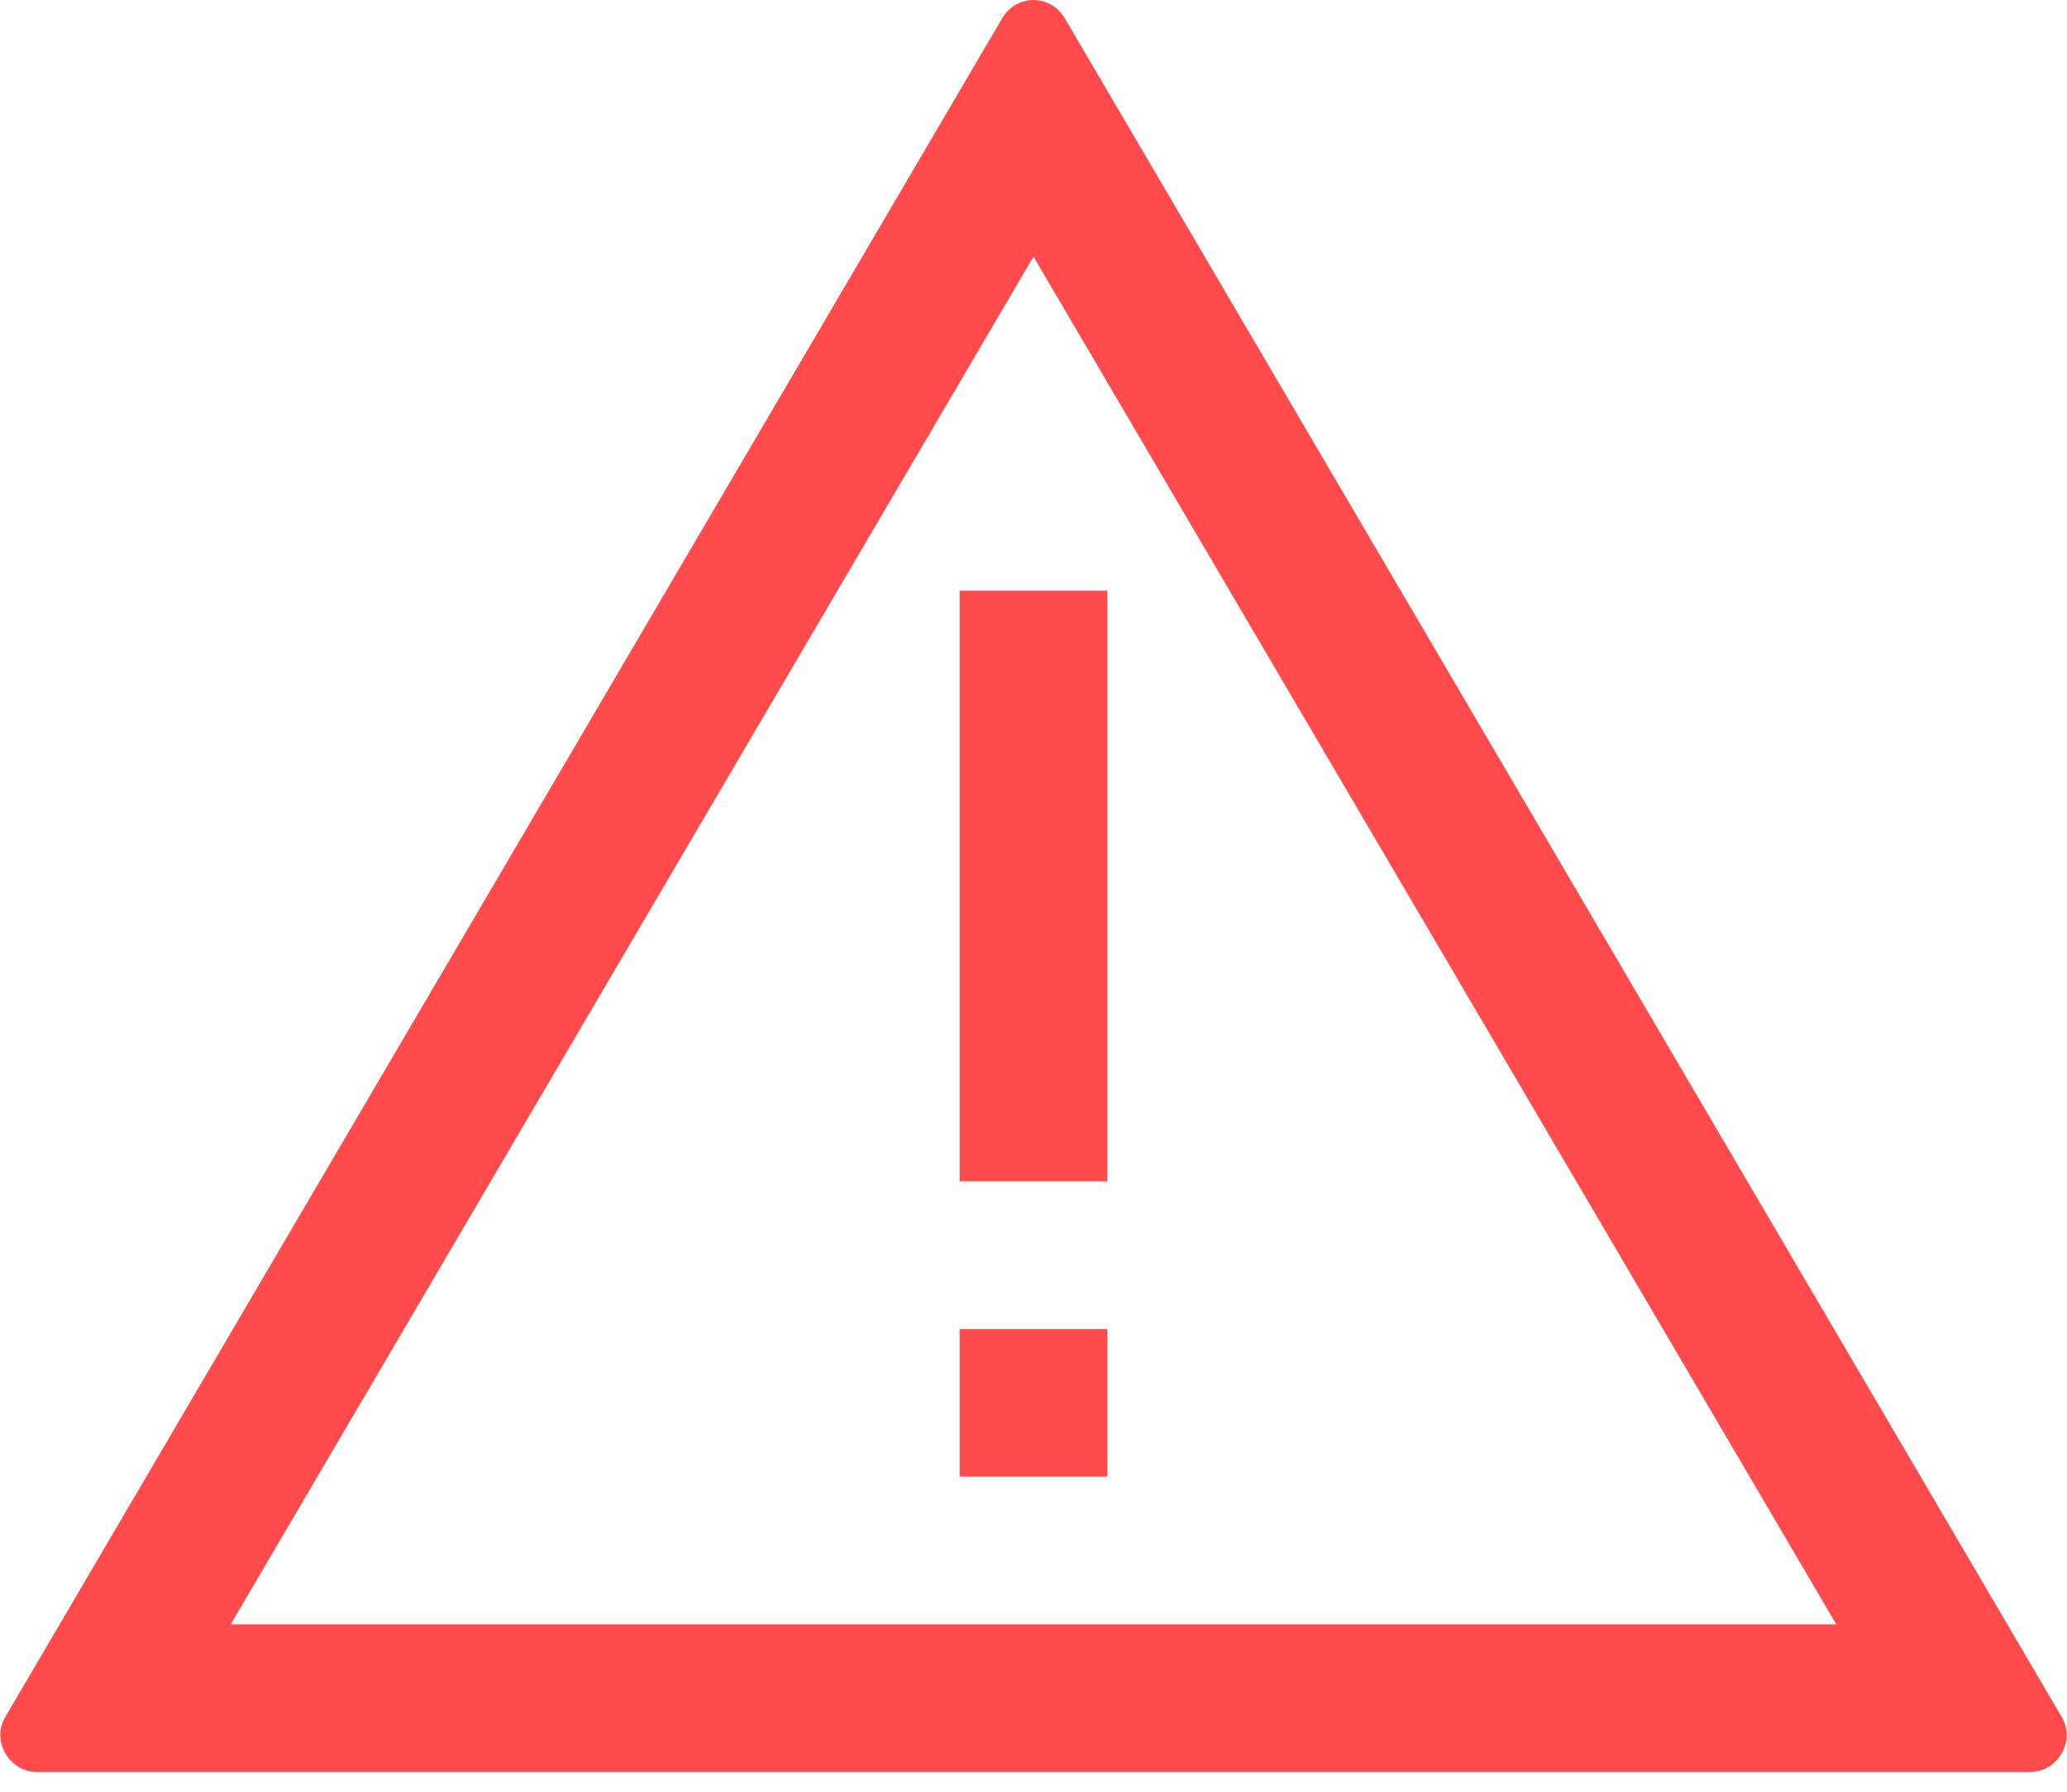 <?xml version="1.0" encoding="UTF-8"?>
<svg width="15px" height="13px" viewBox="0 0 15 13" version="1.1" xmlns="http://www.w3.org/2000/svg" xmlns:xlink="http://www.w3.org/1999/xlink">
    <!-- Generator: Sketch 48.2 (47327) - http://www.bohemiancoding.com/sketch -->
    <title>07_01.notice</title>
    <desc>Created with Sketch.</desc>
    <defs></defs>
    <g id="07_01.个人中心(账户信息)" stroke="none" stroke-width="1" fill="none" fill-rule="evenodd" transform="translate(-629, -217)">
        <g id="07_01.notice" transform="translate(629, 217)" fill="#FF4B4B" fill-rule="nonzero">
            <path d="M14.96,12.455 L7.728,0.134 C7.674,0.04 7.58,0 7.5,0 C7.42,0 7.326,0.04 7.272,0.134 L0.04,12.455 C-0.067,12.629 0.067,12.857 0.268,12.857 L14.732,12.857 C14.933,12.857 15.067,12.629 14.96,12.455 Z M1.674,11.786 L7.5,1.862 L13.326,11.786 L1.674,11.786 Z M6.964,9.643 L8.036,9.643 L8.036,10.714 L6.964,10.714 L6.964,9.643 Z M6.964,4.286 L8.036,4.286 L8.036,8.571 L6.964,8.571 L6.964,4.286 Z" id="Shape"></path>
        </g>
    </g>
</svg>